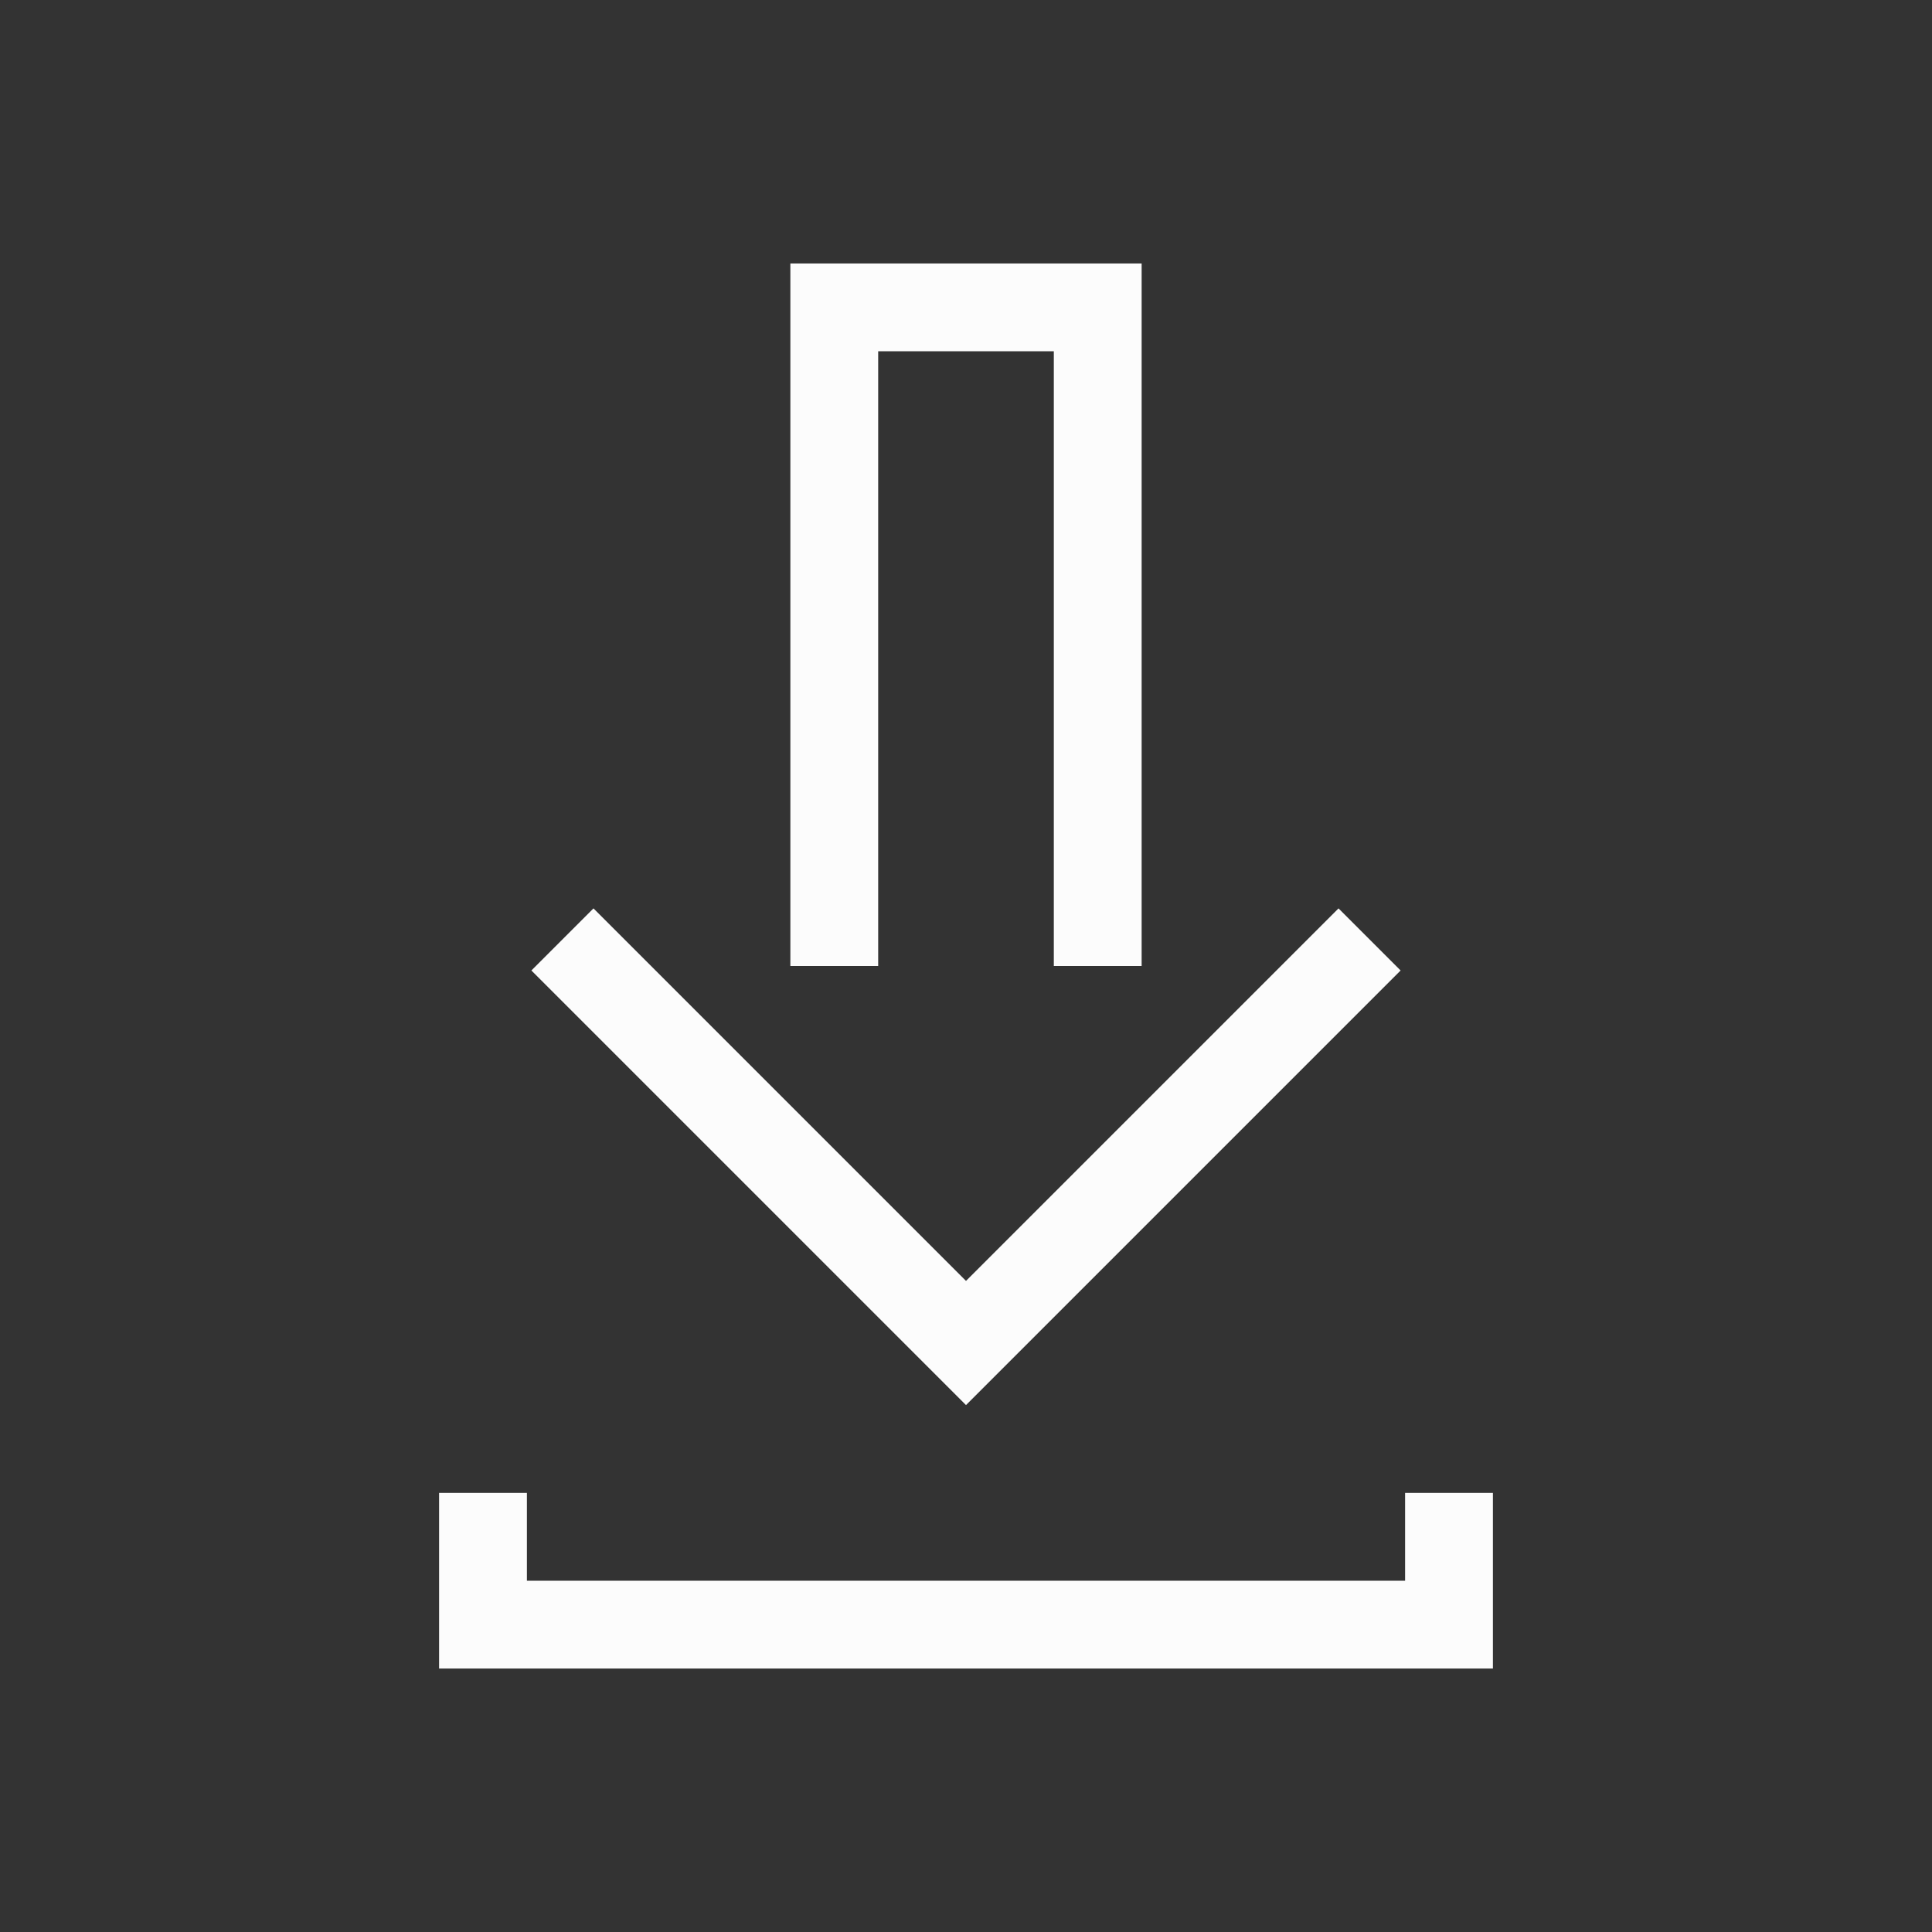 <?xml version="1.0" encoding="UTF-8"?>
<svg width="22" height="22" version="1.1" id="svg6" sodipodi:docname="kget.svg" inkscape:version="1.2.2 (b0a8486541, 2022-12-01)" xmlns:inkscape="http://www.inkscape.org/namespaces/inkscape" xmlns:sodipodi="http://sodipodi.sourceforge.net/DTD/sodipodi-0.dtd" xmlns="http://www.w3.org/2000/svg" xmlns:svg="http://www.w3.org/2000/svg">
<rect width="100%" height="100%" fill="#333333" stroke="none"/>
<defs id="defs10"/>
<namedview id="namedview8" pagecolor="#ffffff" bordercolor="#000000" borderopacity="0.25" inkscape:showpageshadow="2" inkscape:pageopacity="0.0" inkscape:pagecheckerboard="0" inkscape:deskcolor="#d1d1d1" showgrid="false" inkscape:zoom="35.136364" inkscape:cx="9.4773609" inkscape:cy="10.98577" inkscape:window-width="1920" inkscape:window-height="1011" inkscape:window-x="0" inkscape:window-y="0" inkscape:window-maximized="1" inkscape:current-layer="svg6"/>

<g id="kget" transform="translate(-326,-534.362)">
<path id="rect4170" transform="translate(326,534.362)" d="m 9,3 v 1 4 1 2 h 1 V 4 h 2 v 7 h 1 V 9 8 4 3 Z M 6.758,10.344 6.051,11.051 11,16 15.949,11.051 15.242,10.344 11,14.586 Z M 5,17 v 2 h 1 10 1 v -2 h -1 v 1 H 6 v -1 z" style="opacity:1;fill:#fcfcfc;fill-opacity:1;stroke:none;stroke-width:2.8;stroke-miterlimit:4;stroke-dasharray:none;stroke-opacity:0.55" inkscape:connector-curvature="0" />
</g>
</svg>
